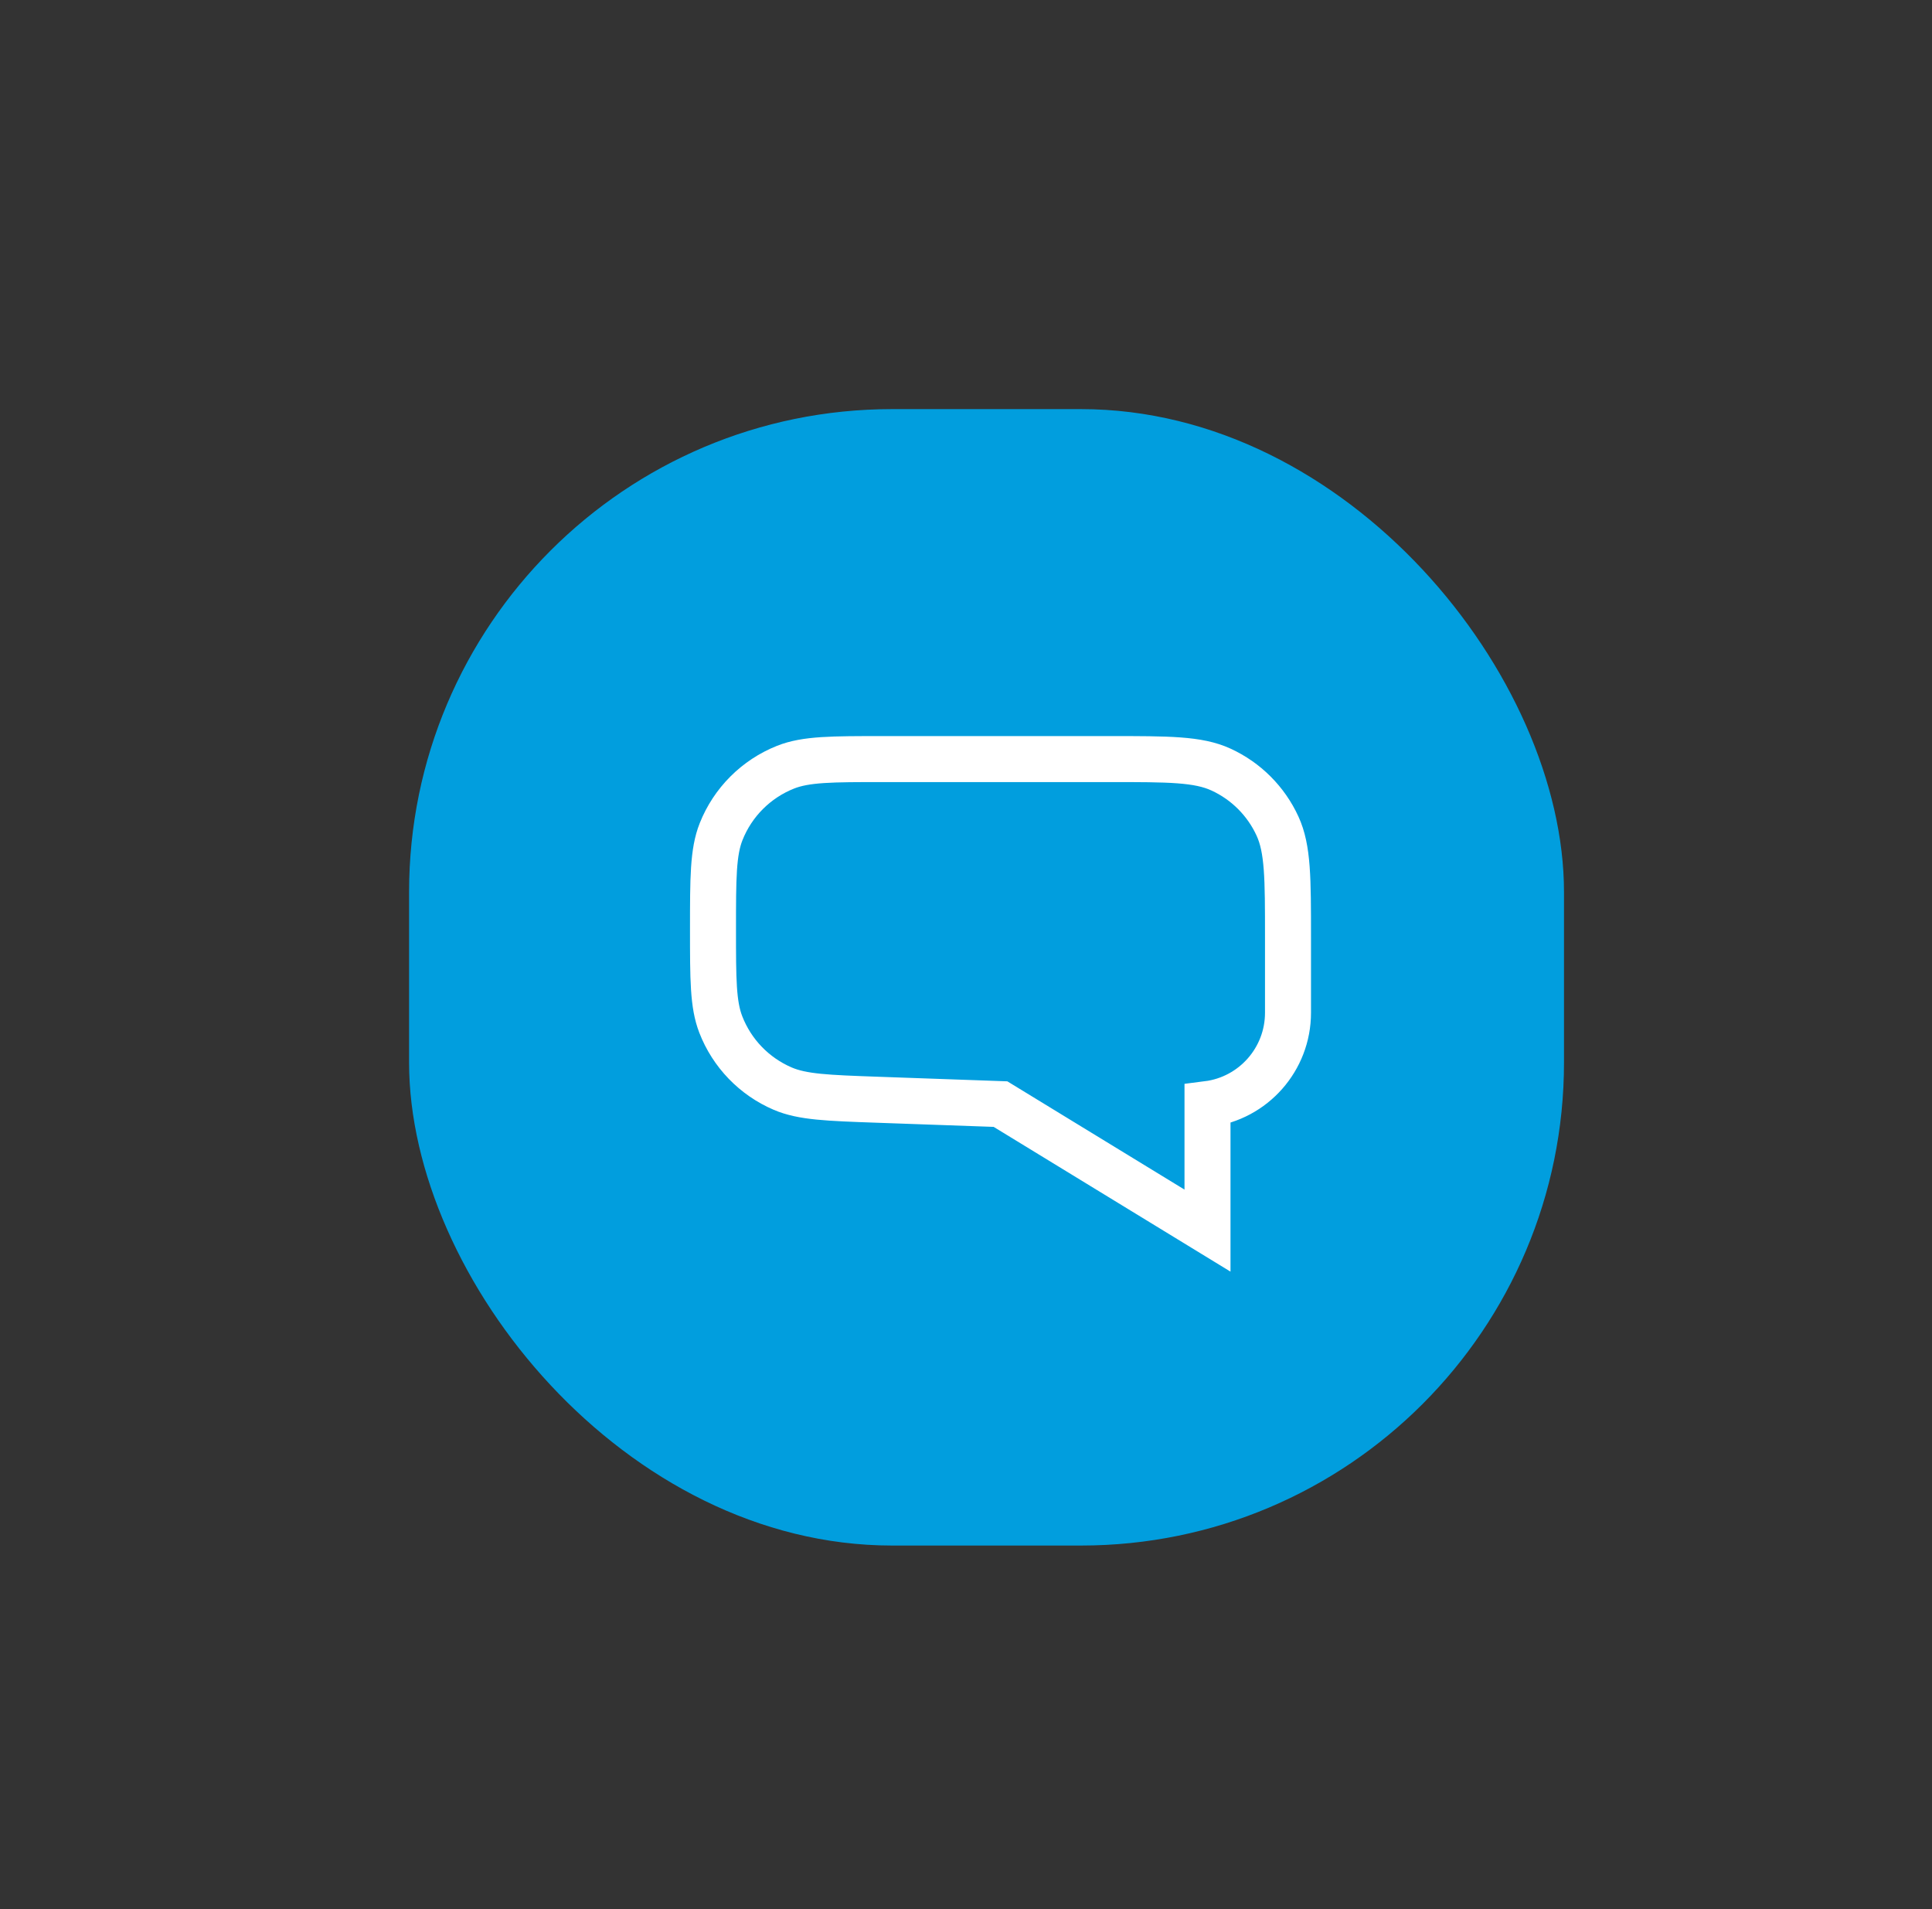 <svg width="84" height="83" viewBox="0 0 84 83" fill="none" xmlns="http://www.w3.org/2000/svg">
<rect x="0" y="0" width="84" height="83" fill="#333333" stroke="none"/>
<rect x="17.786" y="17.786" width="50.214" height="49.405" rx="21" fill="#019EDE"/>
<path d="M48.263 33H38.407C36.165 33 35.043 33 34.154 33.353C32.875 33.861 31.861 34.875 31.353 36.154C31 37.043 31 38.165 31 40.407C31 42.58 31 43.666 31.338 44.538C31.823 45.791 32.794 46.797 34.03 47.327C34.889 47.695 35.974 47.733 38.145 47.81L43.5 48L52.5 53.5V48C54.5 47.747 56 46.045 56 44.029V40.737C56 38.185 56 36.908 55.545 35.916C55.046 34.827 54.173 33.954 53.084 33.455C52.092 33 50.815 33 48.263 33Z" stroke="white" stroke-width="2"/>
</svg>
